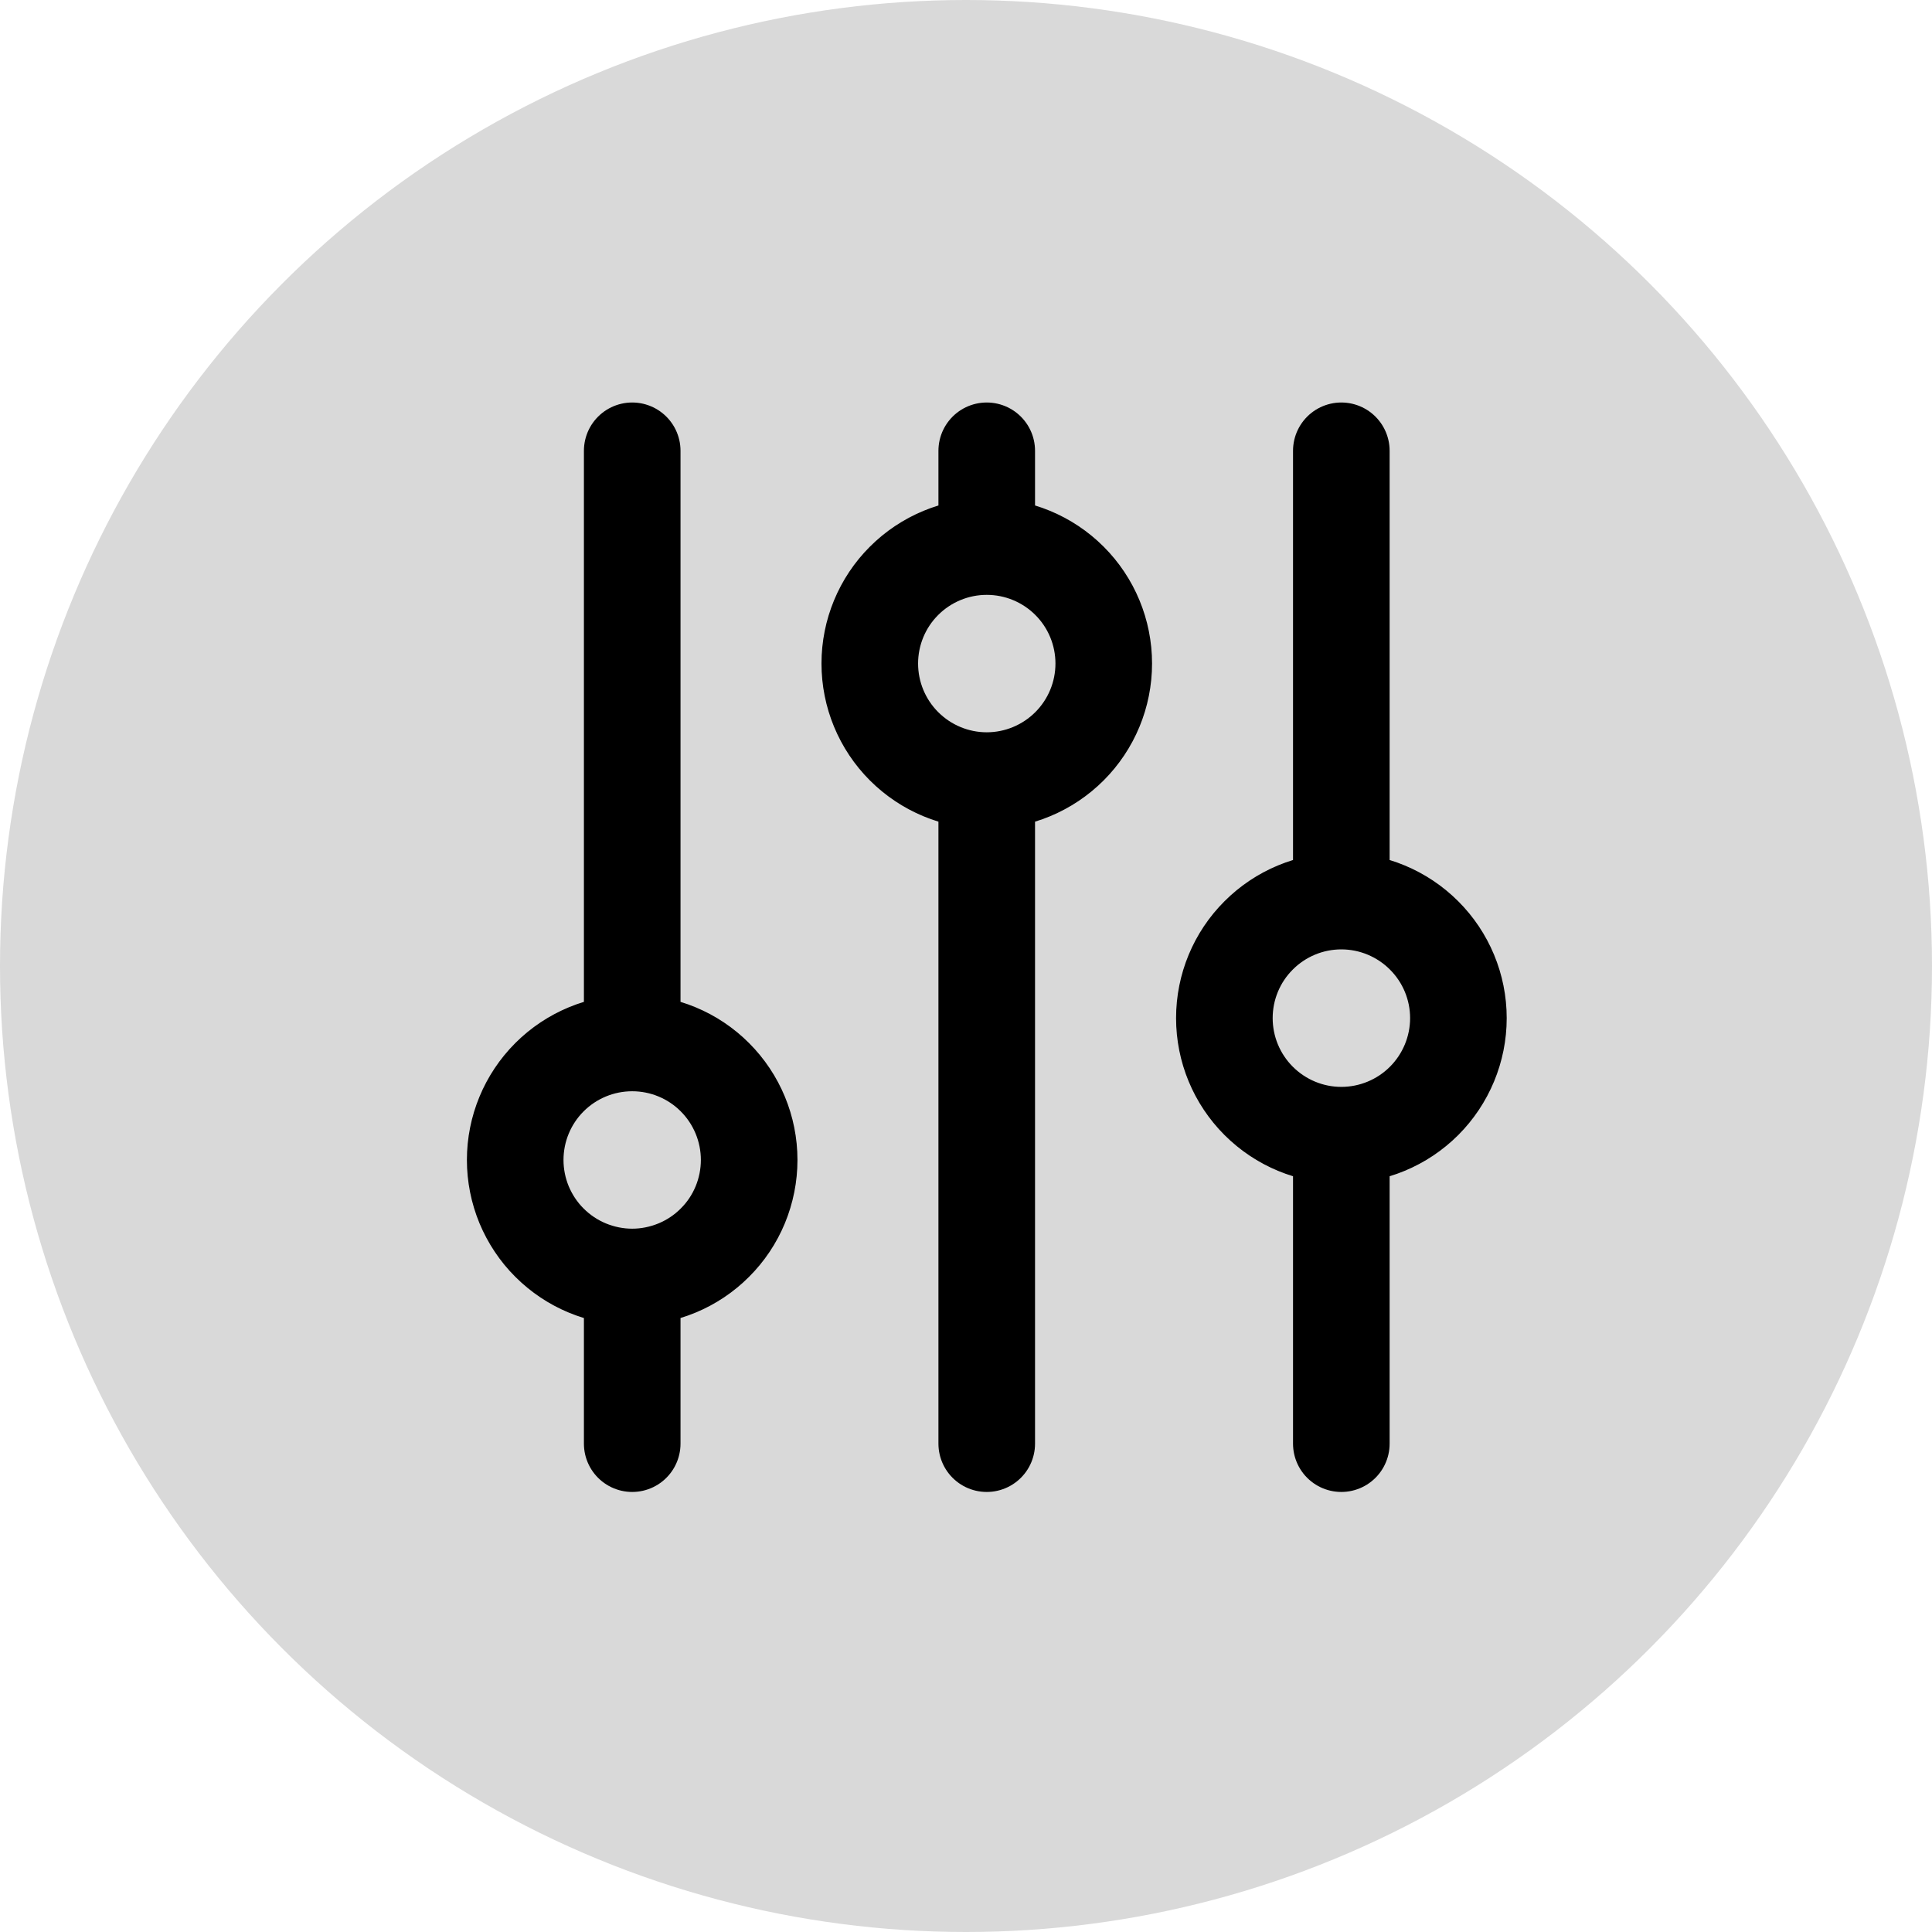 <svg width="30" height="30" viewBox="0 0 30 30" fill="none" xmlns="http://www.w3.org/2000/svg">
<circle cx="15" cy="15" r="15" fill="#D9D9D9"/>
<path d="M15.322 22.417V12.121M15.322 12.121C15.804 12.121 16.266 11.929 16.607 11.588C16.948 11.247 17.139 10.785 17.139 10.303C17.139 9.822 16.948 9.359 16.607 9.019C16.266 8.678 15.804 8.487 15.322 8.487M15.322 12.121C14.841 12.121 14.379 11.929 14.038 11.588C13.697 11.247 13.506 10.785 13.506 10.303C13.506 9.822 13.697 9.359 14.038 9.019C14.379 8.678 14.841 8.487 15.322 8.487M15.322 8.487V7M20.828 22.417V17.627M20.828 17.627C21.31 17.627 21.773 17.435 22.114 17.094C22.454 16.753 22.646 16.291 22.646 15.809C22.646 15.327 22.454 14.865 22.113 14.525C21.772 14.184 21.31 13.992 20.828 13.992M20.828 17.627C20.346 17.627 19.885 17.435 19.544 17.094C19.203 16.753 19.012 16.291 19.012 15.809C19.012 15.327 19.203 14.865 19.544 14.525C19.884 14.184 20.346 13.992 20.828 13.992M20.828 13.992V7M9.817 22.417V19.829M9.817 19.829C10.055 19.829 10.291 19.781 10.512 19.69C10.732 19.599 10.933 19.465 11.101 19.296C11.27 19.128 11.404 18.927 11.495 18.707C11.586 18.486 11.633 18.25 11.633 18.012C11.633 17.53 11.442 17.068 11.101 16.727C10.761 16.386 10.299 16.195 9.817 16.195M9.817 19.829C9.578 19.829 9.342 19.781 9.121 19.69C8.901 19.599 8.701 19.465 8.532 19.296C8.363 19.128 8.23 18.927 8.138 18.707C8.047 18.486 8 18.25 8 18.012C8 17.53 8.191 17.068 8.532 16.727C8.873 16.386 9.335 16.195 9.817 16.195M9.817 16.195V7" stroke="black" stroke-width="1.5" stroke-miterlimit="10" stroke-linecap="round"/>
</svg>
